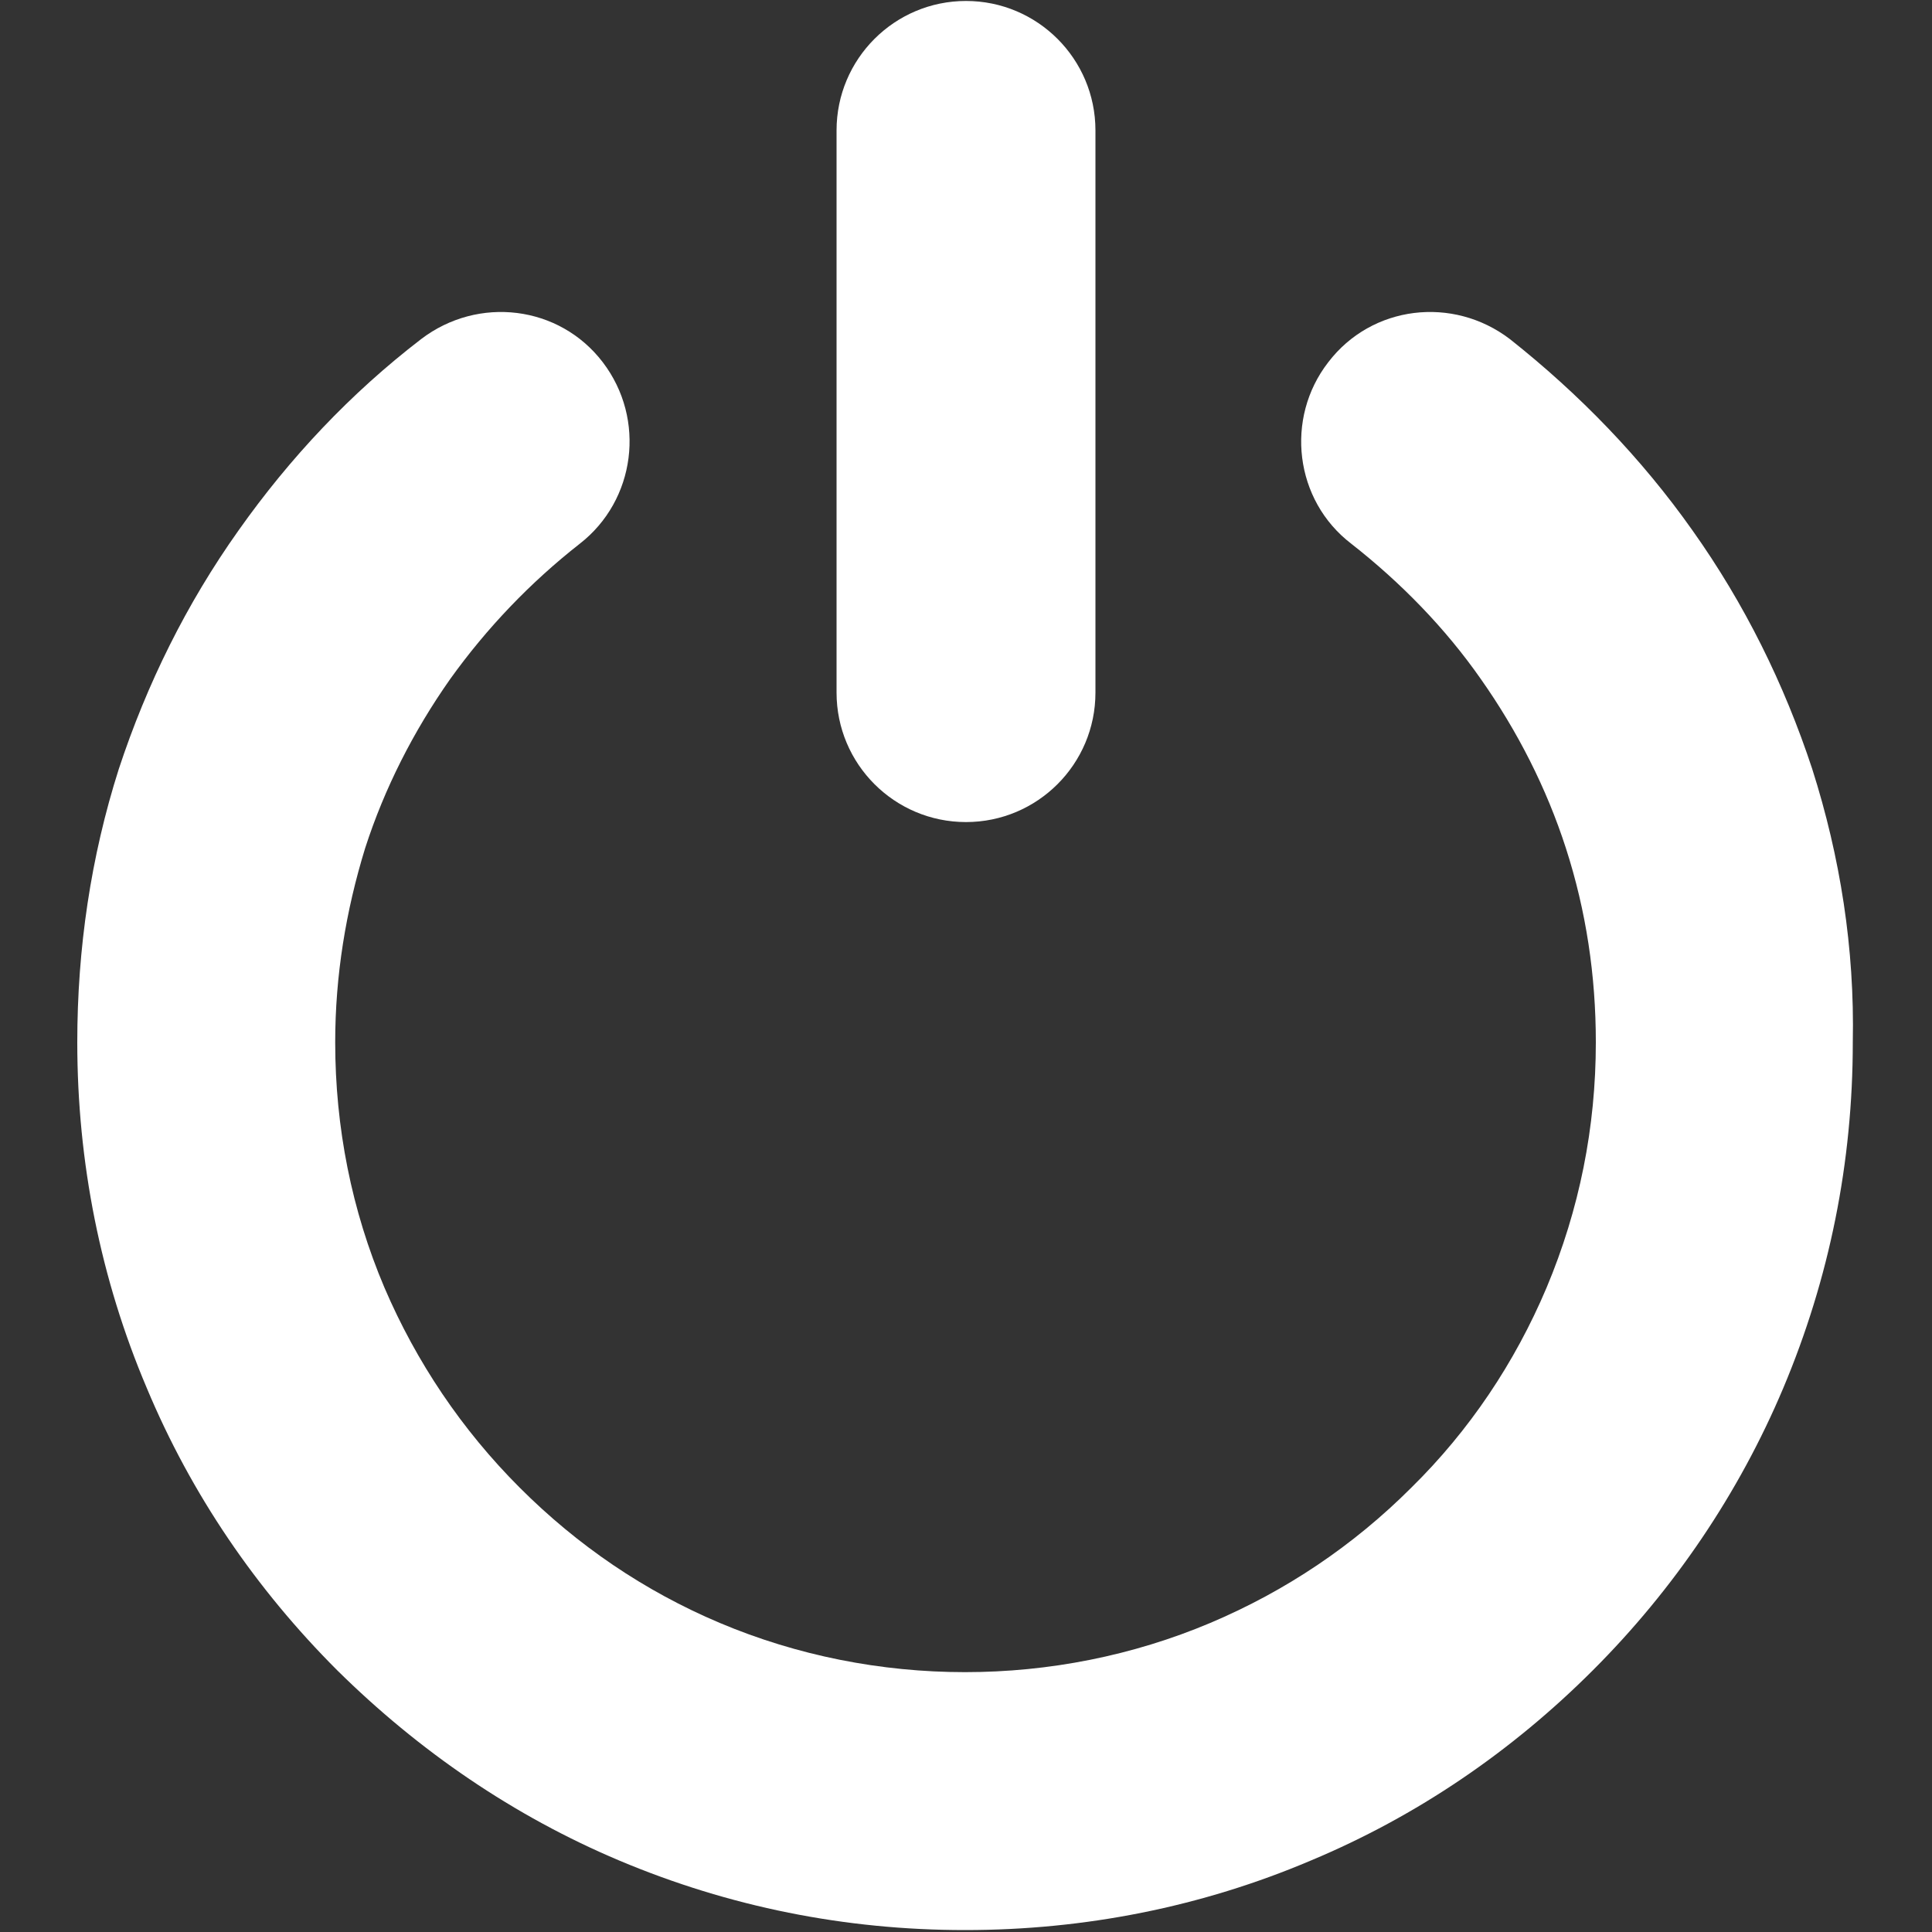 <?xml version="1.0" encoding="utf-8"?>
<!-- Generator: Adobe Illustrator 22.0.1, SVG Export Plug-In . SVG Version: 6.00 Build 0)  -->
<svg version="1.1" id="Capa_3" xmlns="http://www.w3.org/2000/svg" xmlns:xlink="http://www.w3.org/1999/xlink" x="0px" y="0px"
	 viewBox="0 0 200 200" style="enable-background:new 0 0 200 200;" xml:space="preserve">
<rect x="0" y="0" width="200" height="200" fill="#333333" stroke="none"/>
<style type="text/css">
	.st0{fill:#FFFFFF;}
</style>
<g>
	<path class="st0" d="M100,85.1c7.4,0,13.4-6,13.4-13.4V13.5c0-7.4-6-13.4-13.4-13.4c-7.4,0-13.4,6-13.4,13.4v58.2
		C86.6,79.1,92.6,85.1,100,85.1z"/>
	<path class="st0" d="M187.6,79.6c-2.9-8.8-7-17.1-12.4-24.7c-5.3-7.5-11.7-14.1-18.9-19.8c-5.9-4.5-14.3-3.5-18.8,2.4
		c-4.5,5.8-3.5,14.3,2.4,18.8c5.1,4,9.7,8.7,13.4,14c3.8,5.4,6.8,11.3,8.8,17.5c2.1,6.5,3.1,13.2,3.1,20.1c0,8.8-1.7,17.3-5.1,25.4
		c-3.3,7.8-8,14.8-14,20.7c-6,6-13,10.7-20.8,14c-16.1,6.8-34.7,6.8-50.8,0c-7.8-3.3-14.7-8-20.7-14c-6-6-10.7-13-14-20.7
		c-3.4-8-5.1-16.6-5.1-25.4c0-6.9,1.1-13.6,3.1-20.1c2-6.2,5-12.1,8.8-17.5c3.8-5.3,8.3-10,13.4-14c5.8-4.5,6.9-12.9,2.4-18.8
		s-12.9-6.9-18.8-2.4c-7.3,5.6-13.6,12.3-18.9,19.8c-5.4,7.6-9.5,15.9-12.4,24.7C9.4,88.7,8,98.2,8,107.9c0,12.4,2.4,24.5,7.2,35.8
		c4.6,11,11.3,20.8,19.7,29.2c8.5,8.4,18.3,15.1,29.2,19.7c11.4,4.8,23.4,7.2,35.8,7.2c12.4,0,24.5-2.4,35.8-7.2
		c11-4.6,20.8-11.3,29.2-19.7c8.4-8.4,15.1-18.3,19.7-29.2c4.8-11.4,7.2-23.4,7.2-35.8C192,98.2,190.5,88.7,187.6,79.6z"/>
</g>
</svg>
